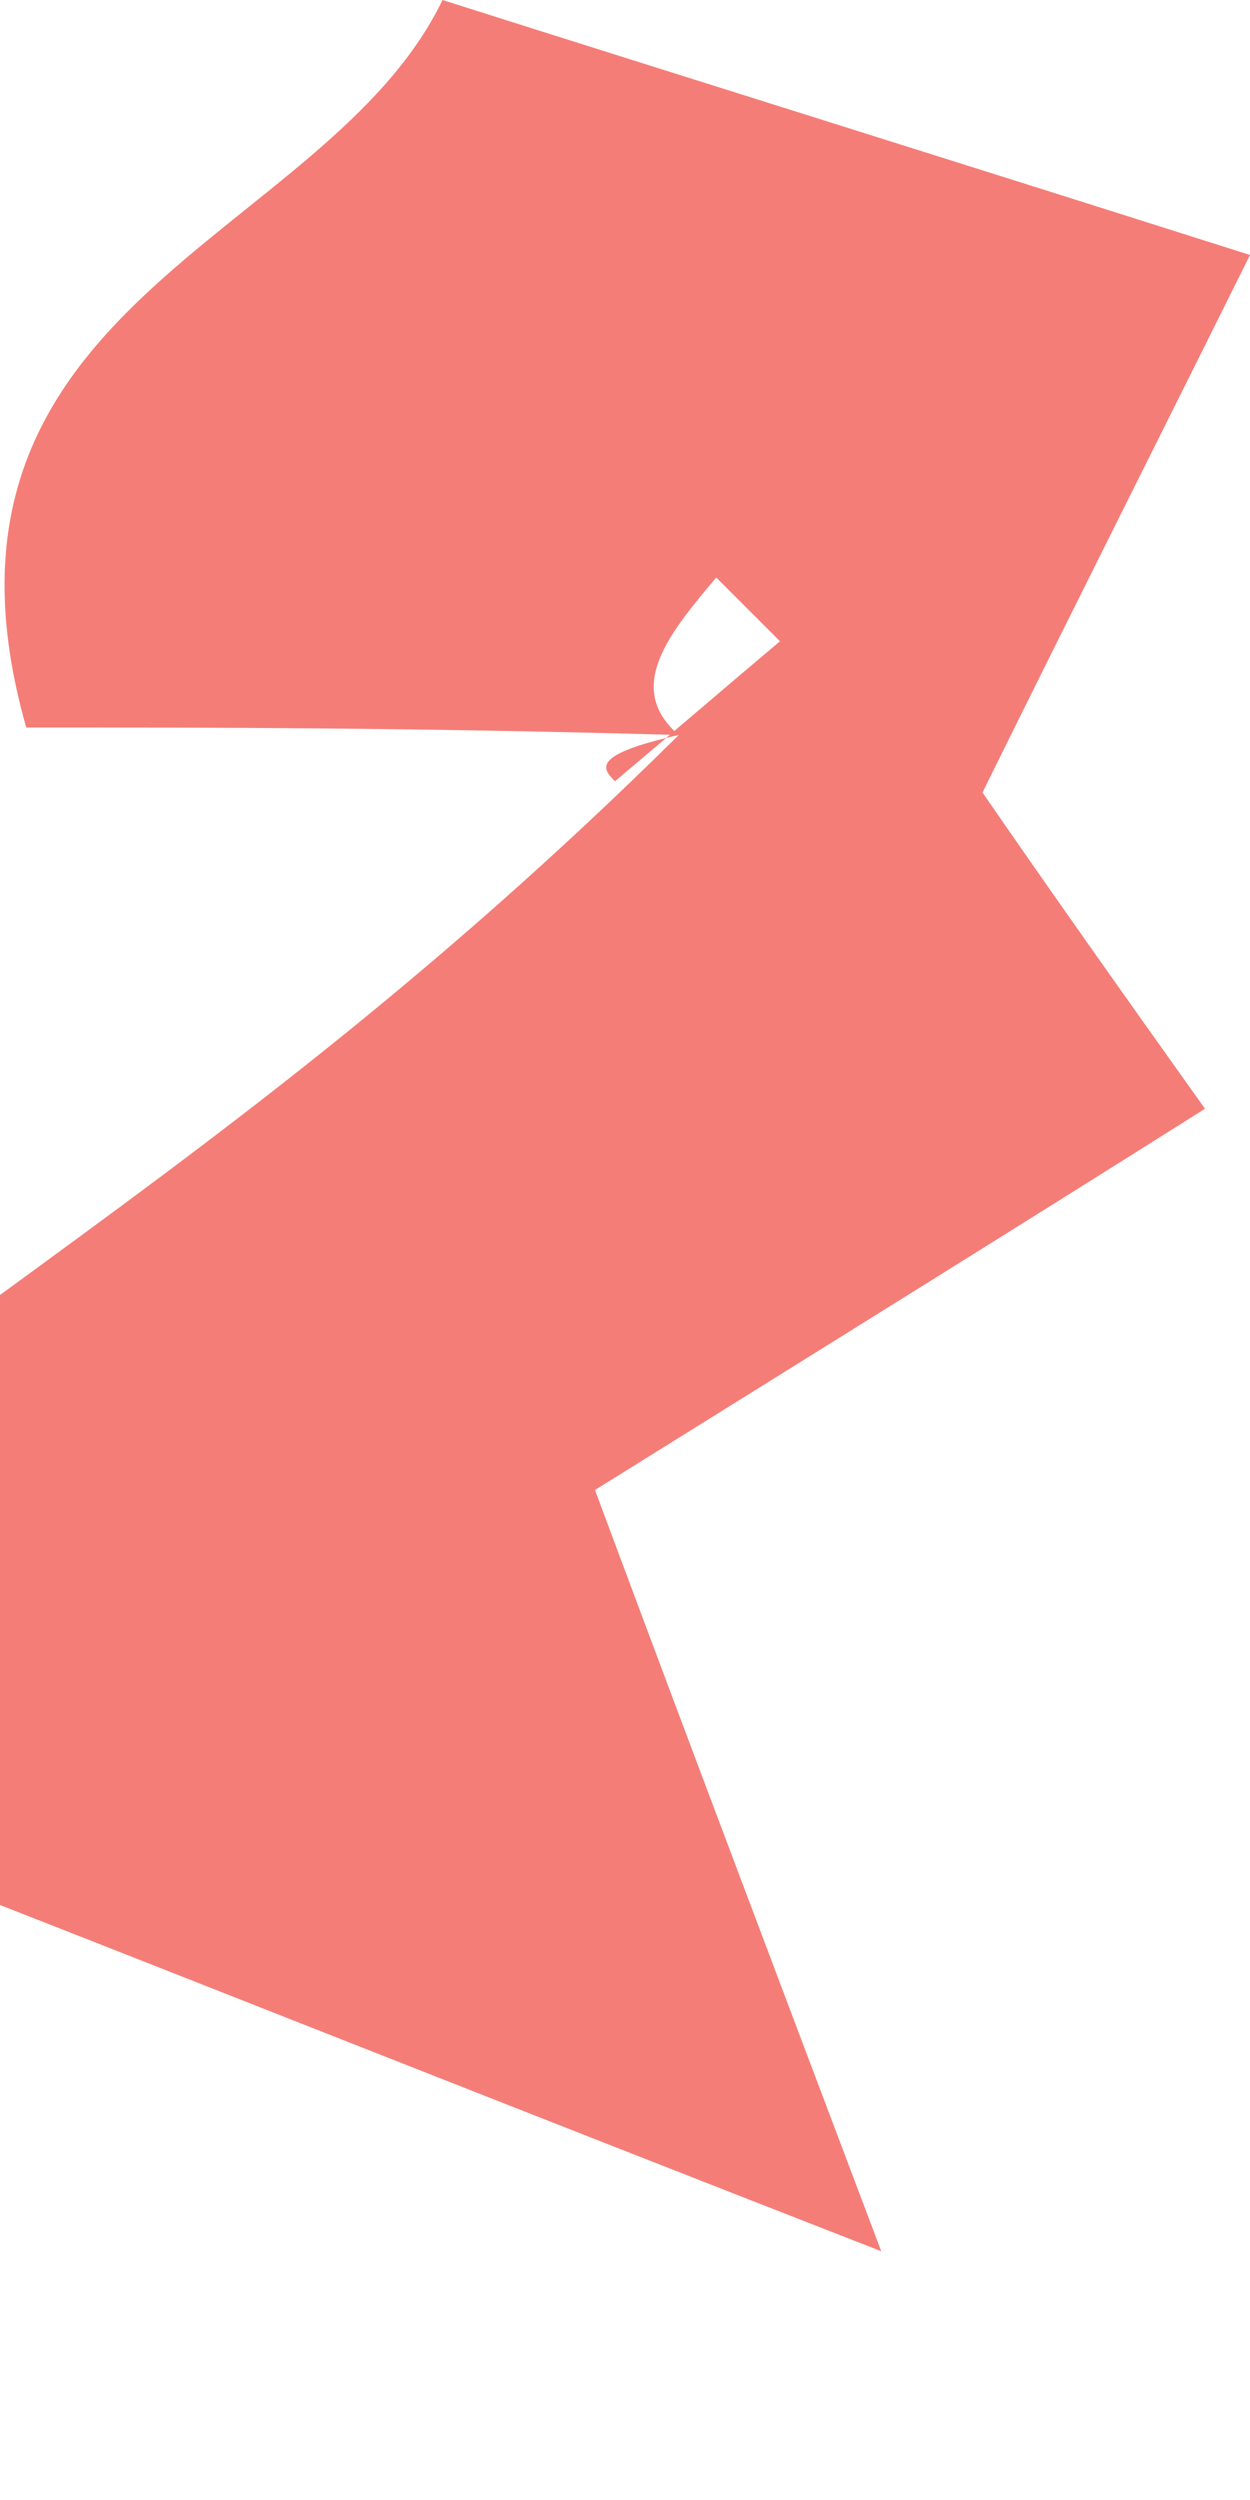<svg width="1" height="2" viewBox="0 0 1 2" fill="none" xmlns="http://www.w3.org/2000/svg">
<path d="M0.543 0.588C0.326 0.582 0.174 0.582 0.021 0.582C-0.076 0.241 0.261 0.193 0.354 0C0.562 0.066 0.764 0.129 1 0.204C0.926 0.353 0.859 0.486 0.786 0.634C0.837 0.708 0.892 0.786 0.964 0.887C0.815 0.981 0.667 1.073 0.476 1.192C0.528 1.332 0.592 1.502 0.705 1.801C0.39 1.678 0.199 1.602 0 1.524C0 1.348 0 1.19 0 1.036C0.171 0.911 0.343 0.786 0.543 0.588C0.472 0.604 0.482 0.615 0.492 0.625C0.536 0.588 0.58 0.55 0.624 0.513C0.607 0.496 0.59 0.479 0.573 0.462C0.536 0.506 0.499 0.55 0.543 0.588Z" fill="#F57D77"/>
</svg>
